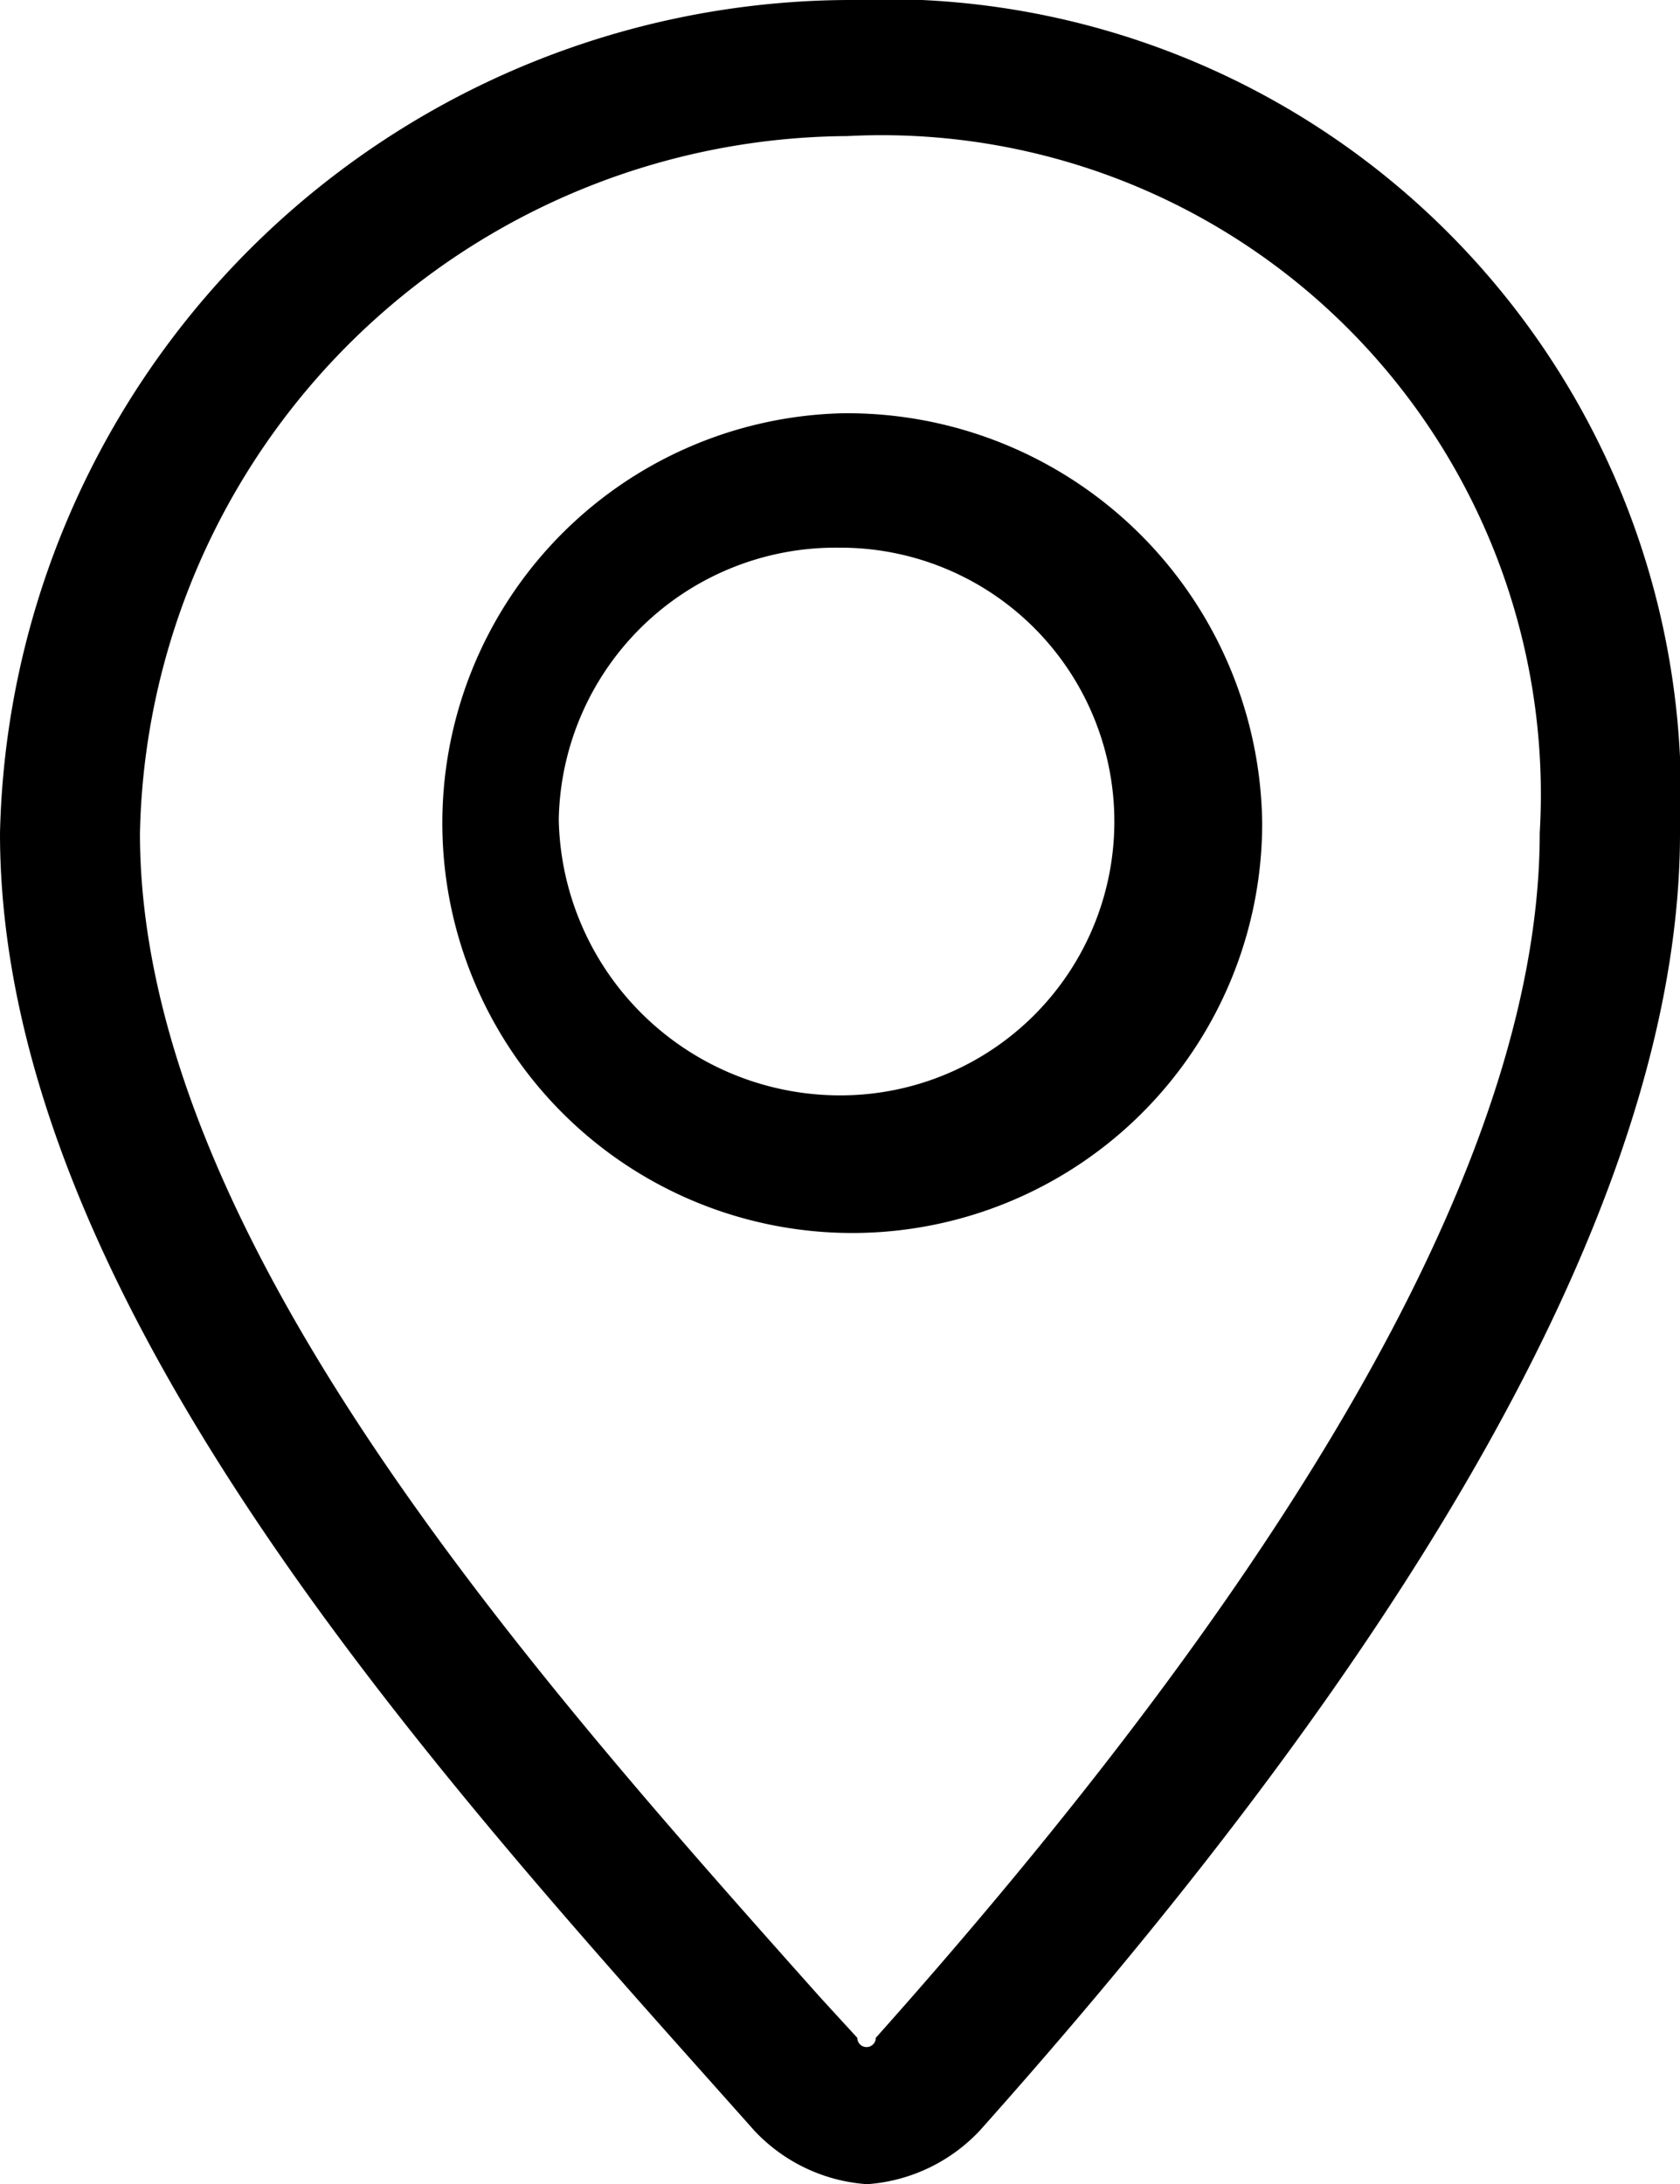 <svg xmlns="http://www.w3.org/2000/svg" width="100%" height="100%" viewBox="0 0 10 13"><path d="M5.045.81a3.924 3.924 0 0 1 4.12 4.15c0 1.82-1.33 4.23-3.952 7.17a.055.055 0 0 1-.11 0l-.22-.24C3.173 9.97.833 7.35.833 4.96A4.238 4.238 0 0 1 5.045.81m0-.81A5.073 5.073 0 0 0 0 4.96c0 2.81 2.683 5.69 4.488 7.72a1.014 1.014 0 0 0 .658.32h.03a1.017 1.017 0 0 0 .658-.32C7.527 10.78 10 7.65 10 4.96A4.738 4.738 0 0 0 5.048 0zm-.052 3.26a1.63 1.63 0 1 1 .02 3.26 1.675 1.675 0 0 1-1.687-1.64 1.648 1.648 0 0 1 1.667-1.62m.02-.8a2.44 2.44 0 1 0 2.5 2.44 2.47 2.47 0 0 0-2.5-2.44z"/></svg>
